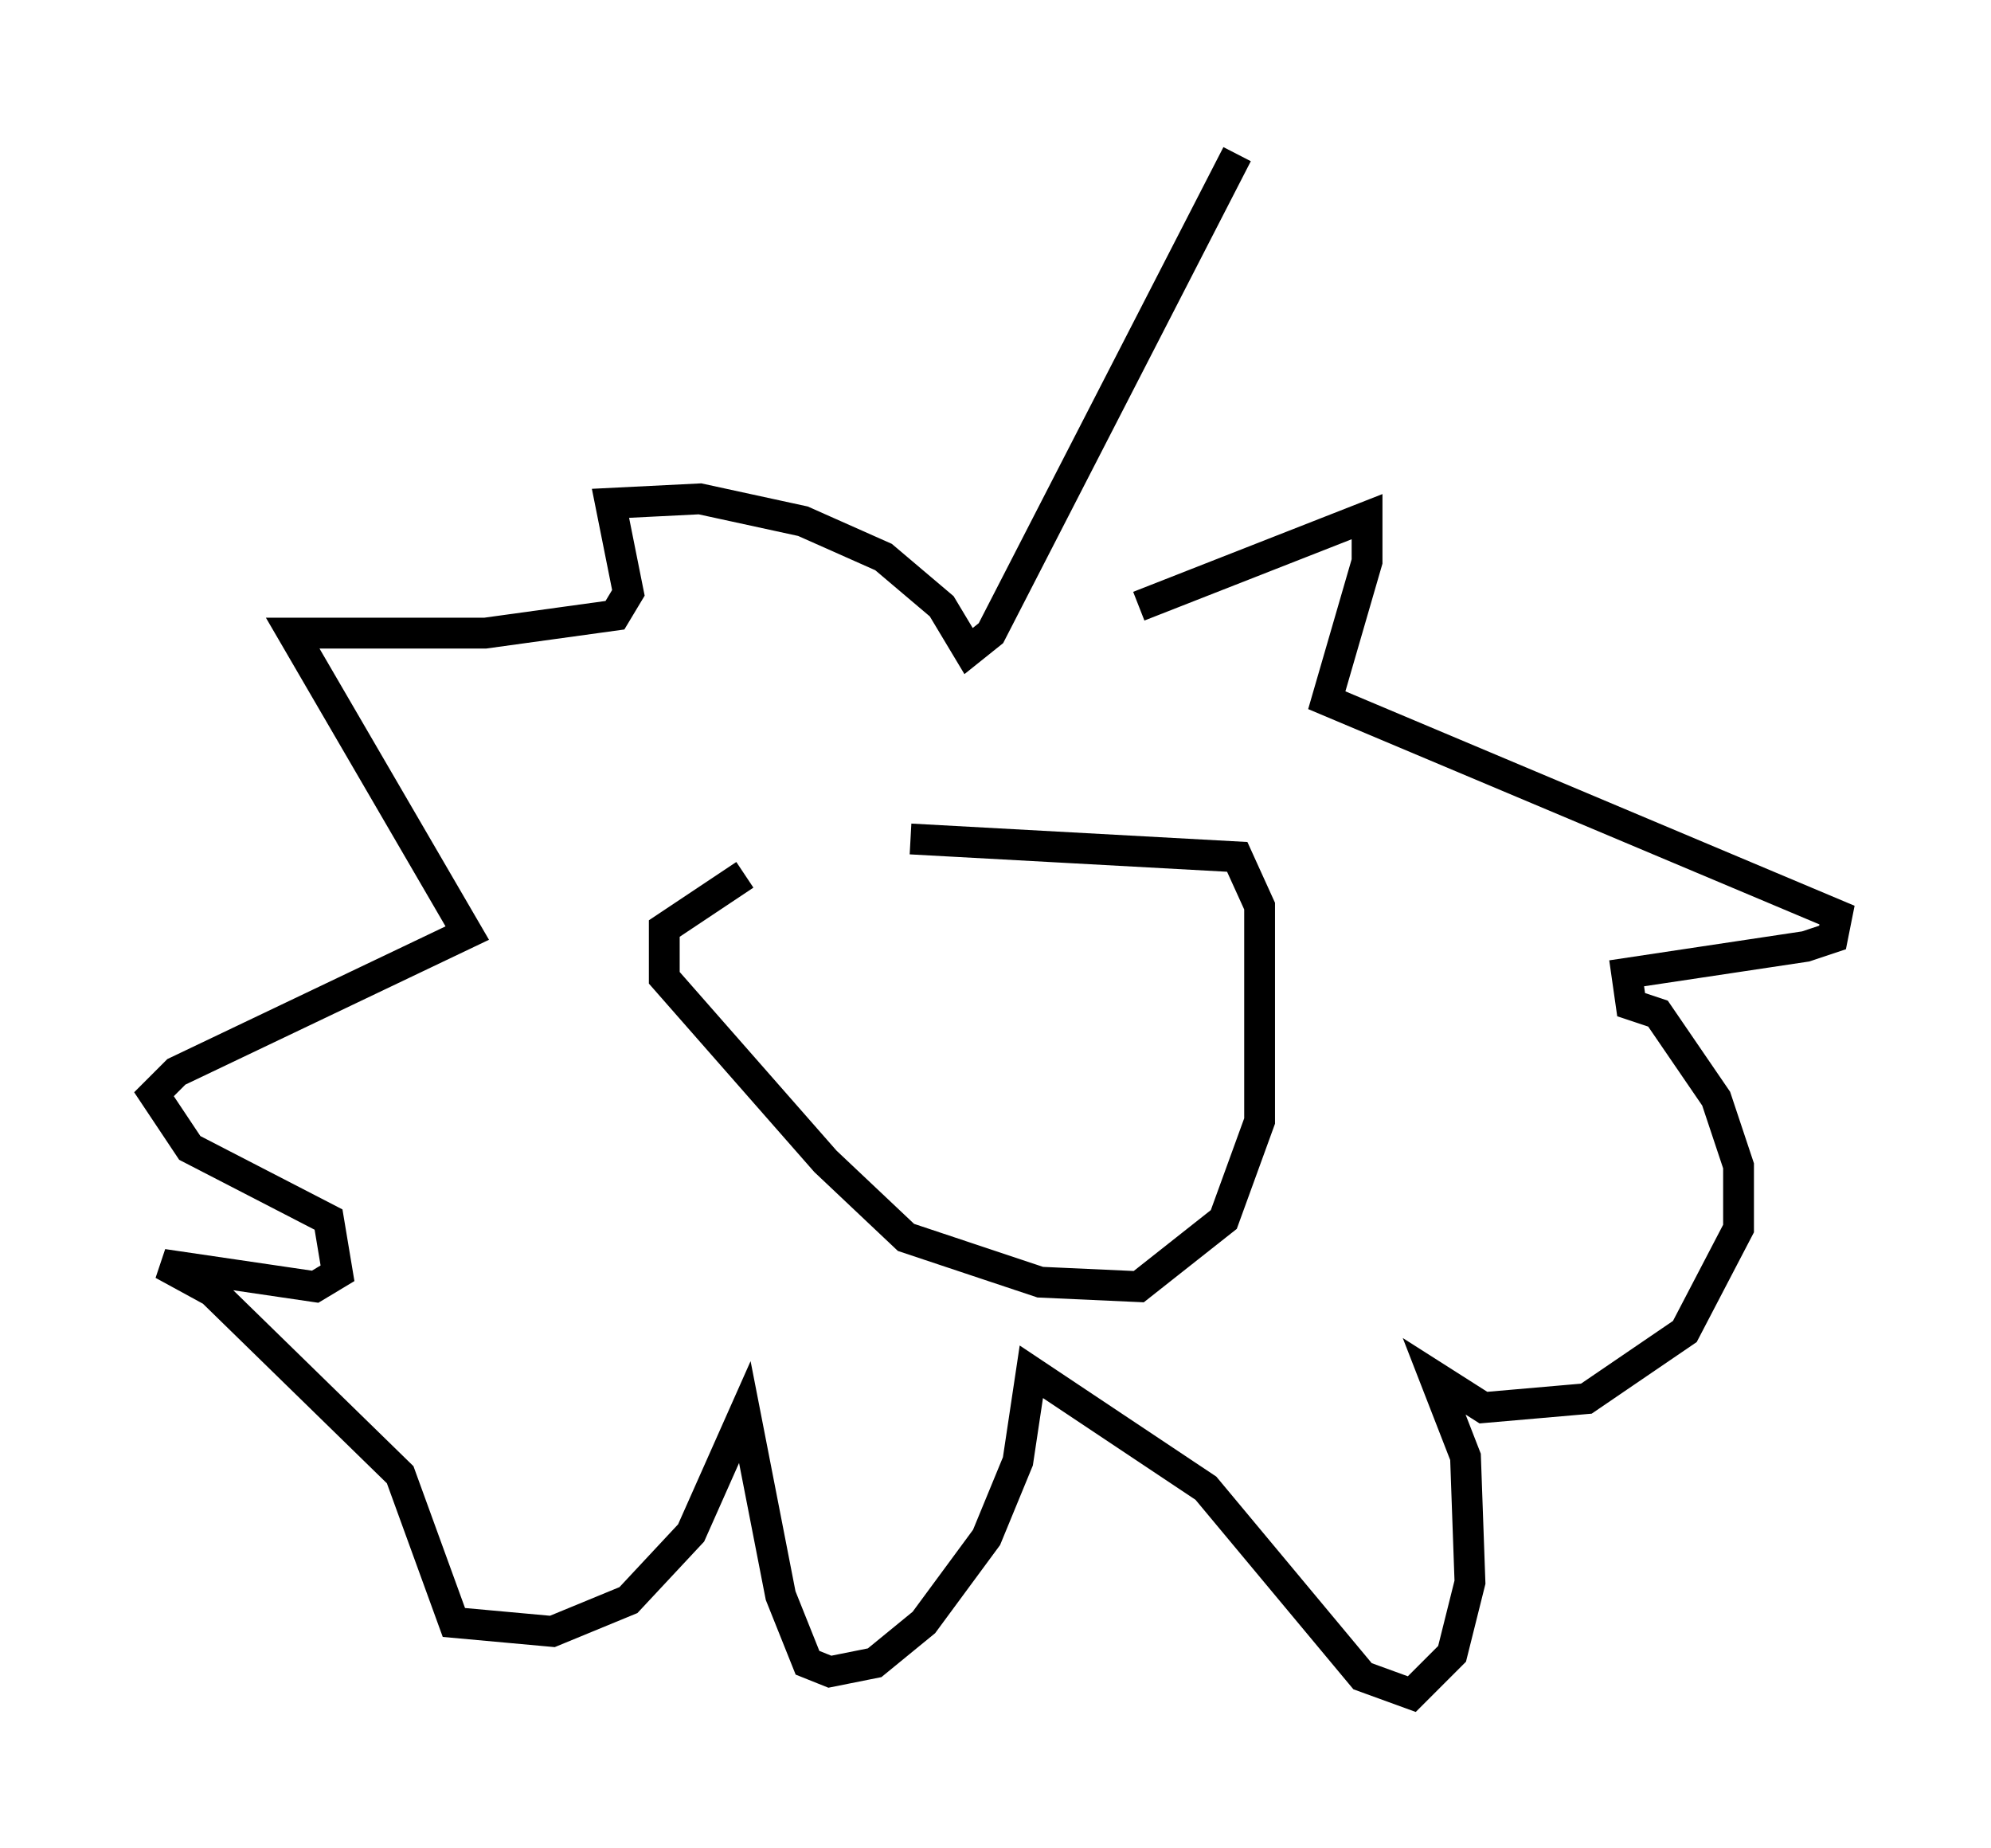 <?xml version="1.0" encoding="utf-8" ?>
<svg baseProfile="full" height="59.966" version="1.1" width="64.614" xmlns="http://www.w3.org/2000/svg" xmlns:ev="http://www.w3.org/2001/xml-events" xmlns:xlink="http://www.w3.org/1999/xlink"><defs /><rect fill="white" height="59.966" width="64.614" x="0" y="0" /><path d="M28.676, 28.385 m-4.503, 0.0 l-2.615, 1.743 0.0, 1.598 l5.229, 5.955 2.615, 2.469 l4.358, 1.453 3.196, 0.145 l2.76, -2.179 1.162, -3.196 l0.0, -6.972 -0.726, -1.598 l-10.603, -0.581 m7.408, -7.553 l7.408, -2.905 0.0, 1.453 l-1.307, 4.503 16.559, 6.972 l-0.145, 0.726 -0.872, 0.291 l-5.81, 0.872 0.145, 1.017 l0.872, 0.291 1.888, 2.76 l0.726, 2.179 0.0, 2.034 l-1.743, 3.341 -3.196, 2.179 l-3.341, 0.291 -1.598, -1.017 l1.017, 2.615 0.145, 4.067 l-0.581, 2.324 -1.307, 1.307 l-1.598, -0.581 -5.084, -6.101 l-5.665, -3.777 -0.436, 2.905 l-1.017, 2.469 -2.034, 2.76 l-1.598, 1.307 -1.453, 0.291 l-0.726, -0.291 -0.872, -2.179 l-1.162, -5.955 -1.743, 3.922 l-2.034, 2.179 -2.469, 1.017 l-3.196, -0.291 -1.743, -4.793 l-6.101, -5.955 -1.598, -0.872 l4.939, 0.726 0.726, -0.436 l-0.291, -1.743 -4.503, -2.324 l-1.162, -1.743 0.726, -0.726 l9.441, -4.503 -5.665, -9.732 l6.246, 0.0 4.212, -0.581 l0.436, -0.726 -0.581, -2.905 l2.905, -0.145 3.341, 0.726 l2.615, 1.162 1.888, 1.598 l0.872, 1.453 0.726, -0.581 l7.989, -15.542 " fill="none" stroke="black" stroke-width="1" /></svg>